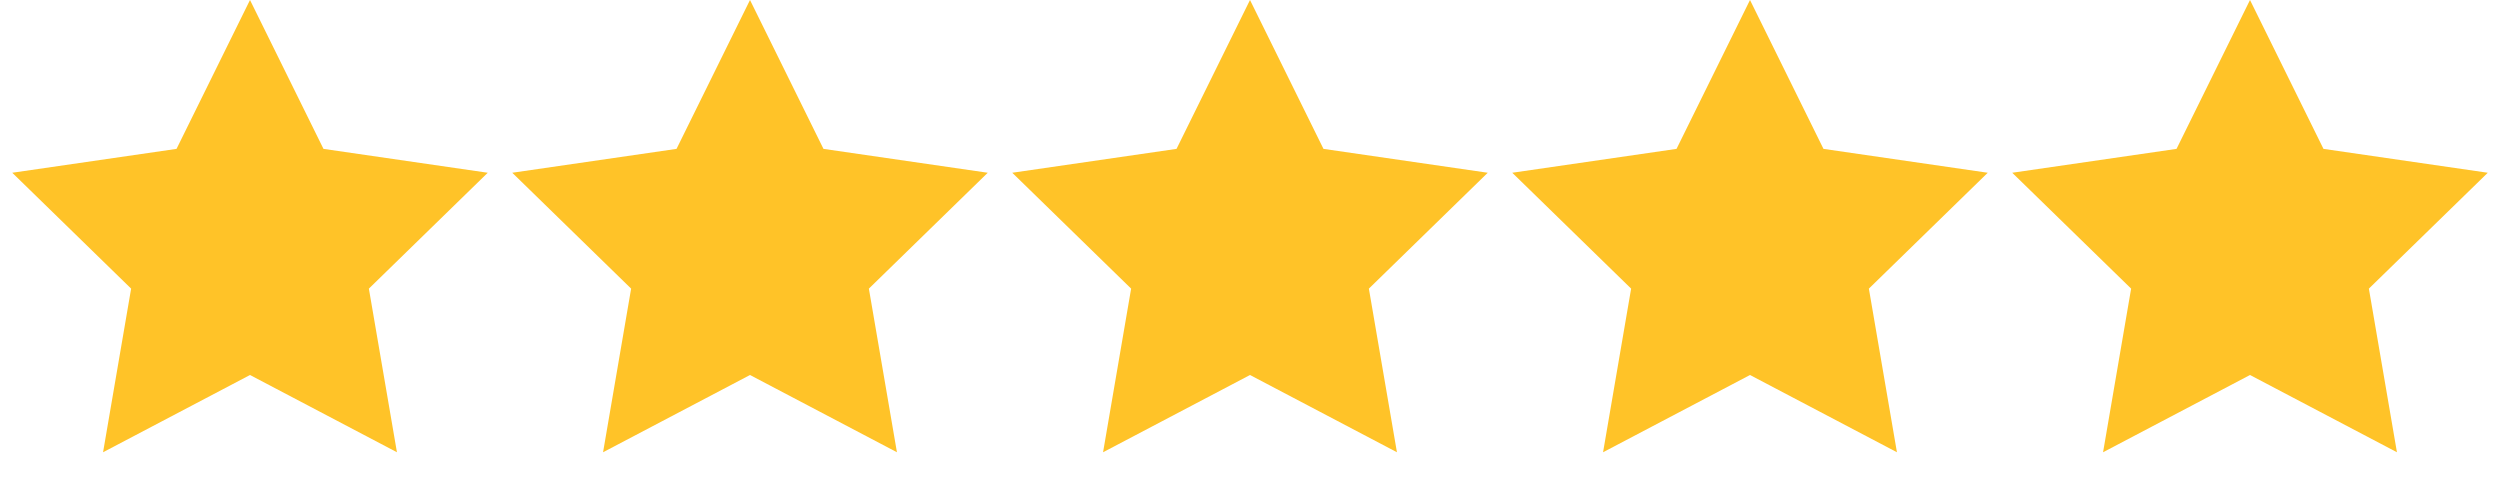 <svg width="80" height="16" viewBox="0 0 80 16" fill="none" xmlns="http://www.w3.org/2000/svg">
<g id="Stars">
<path id="Star 1" d="M8 0L10.351 4.764L15.608 5.528L11.804 9.236L12.702 14.472L8 12L3.298 14.472L4.196 9.236L0.392 5.528L5.649 4.764L8 0Z" fill="#FFC328"/>
<path id="Star 2" d="M24 0L26.351 4.764L31.608 5.528L27.804 9.236L28.702 14.472L24 12L19.298 14.472L20.196 9.236L16.392 5.528L21.649 4.764L24 0Z" fill="#FFC328"/>
<path id="Star 3" d="M40 0L42.351 4.764L47.608 5.528L43.804 9.236L44.702 14.472L40 12L35.298 14.472L36.196 9.236L32.392 5.528L37.649 4.764L40 0Z" fill="#FFC328"/>
<path id="Star 4" d="M56 0L58.351 4.764L63.608 5.528L59.804 9.236L60.702 14.472L56 12L51.298 14.472L52.196 9.236L48.392 5.528L53.649 4.764L56 0Z" fill="#FFC328"/>
<path id="Star 5" d="M72 0L74.351 4.764L79.609 5.528L75.804 9.236L76.702 14.472L72 12L67.298 14.472L68.196 9.236L64.391 5.528L69.649 4.764L72 0Z" fill="#FFC328"/>
</g>
</svg>
